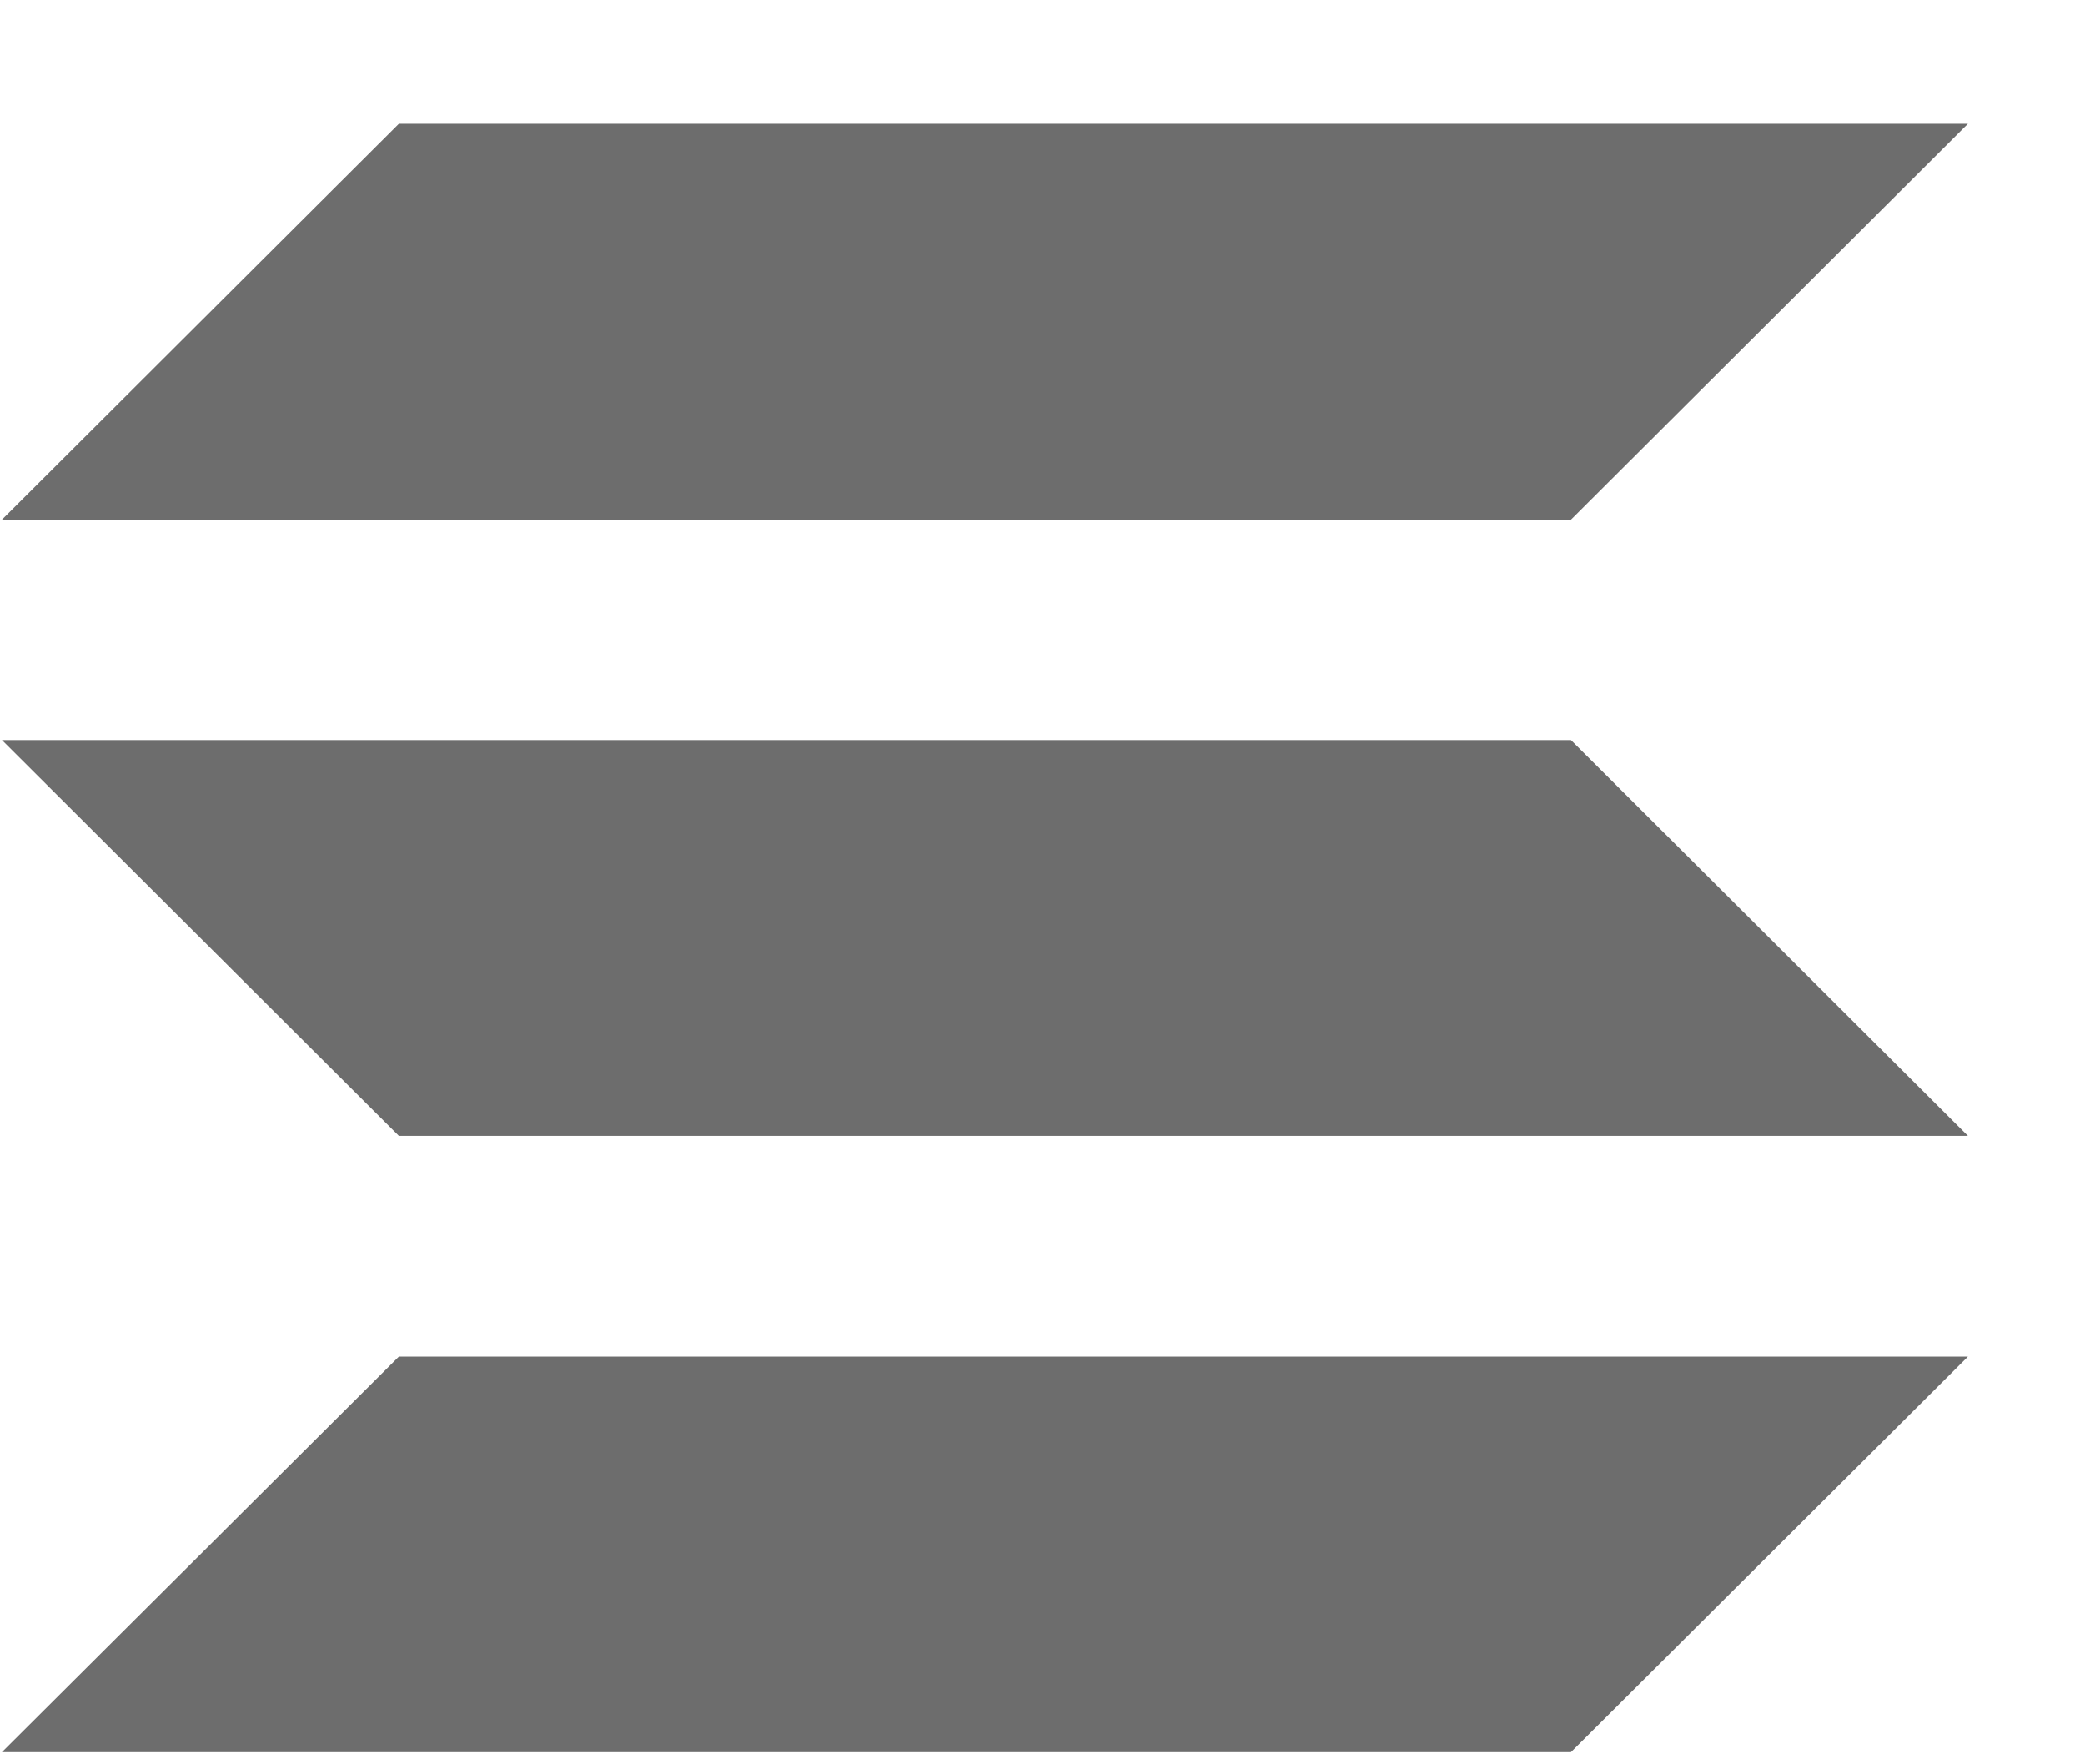 <svg width="13" height="11" viewBox="0 0 13 11" fill="none" xmlns="http://www.w3.org/2000/svg">
<path d="M9.795 3.24H0.012L2.487 0.772H12.27L9.795 3.24ZM9.795 10.924H0.012L2.487 8.458H12.27M2.487 7.082H12.27L9.795 4.614H0.012" fill="#6D6D6D"/>
</svg>
